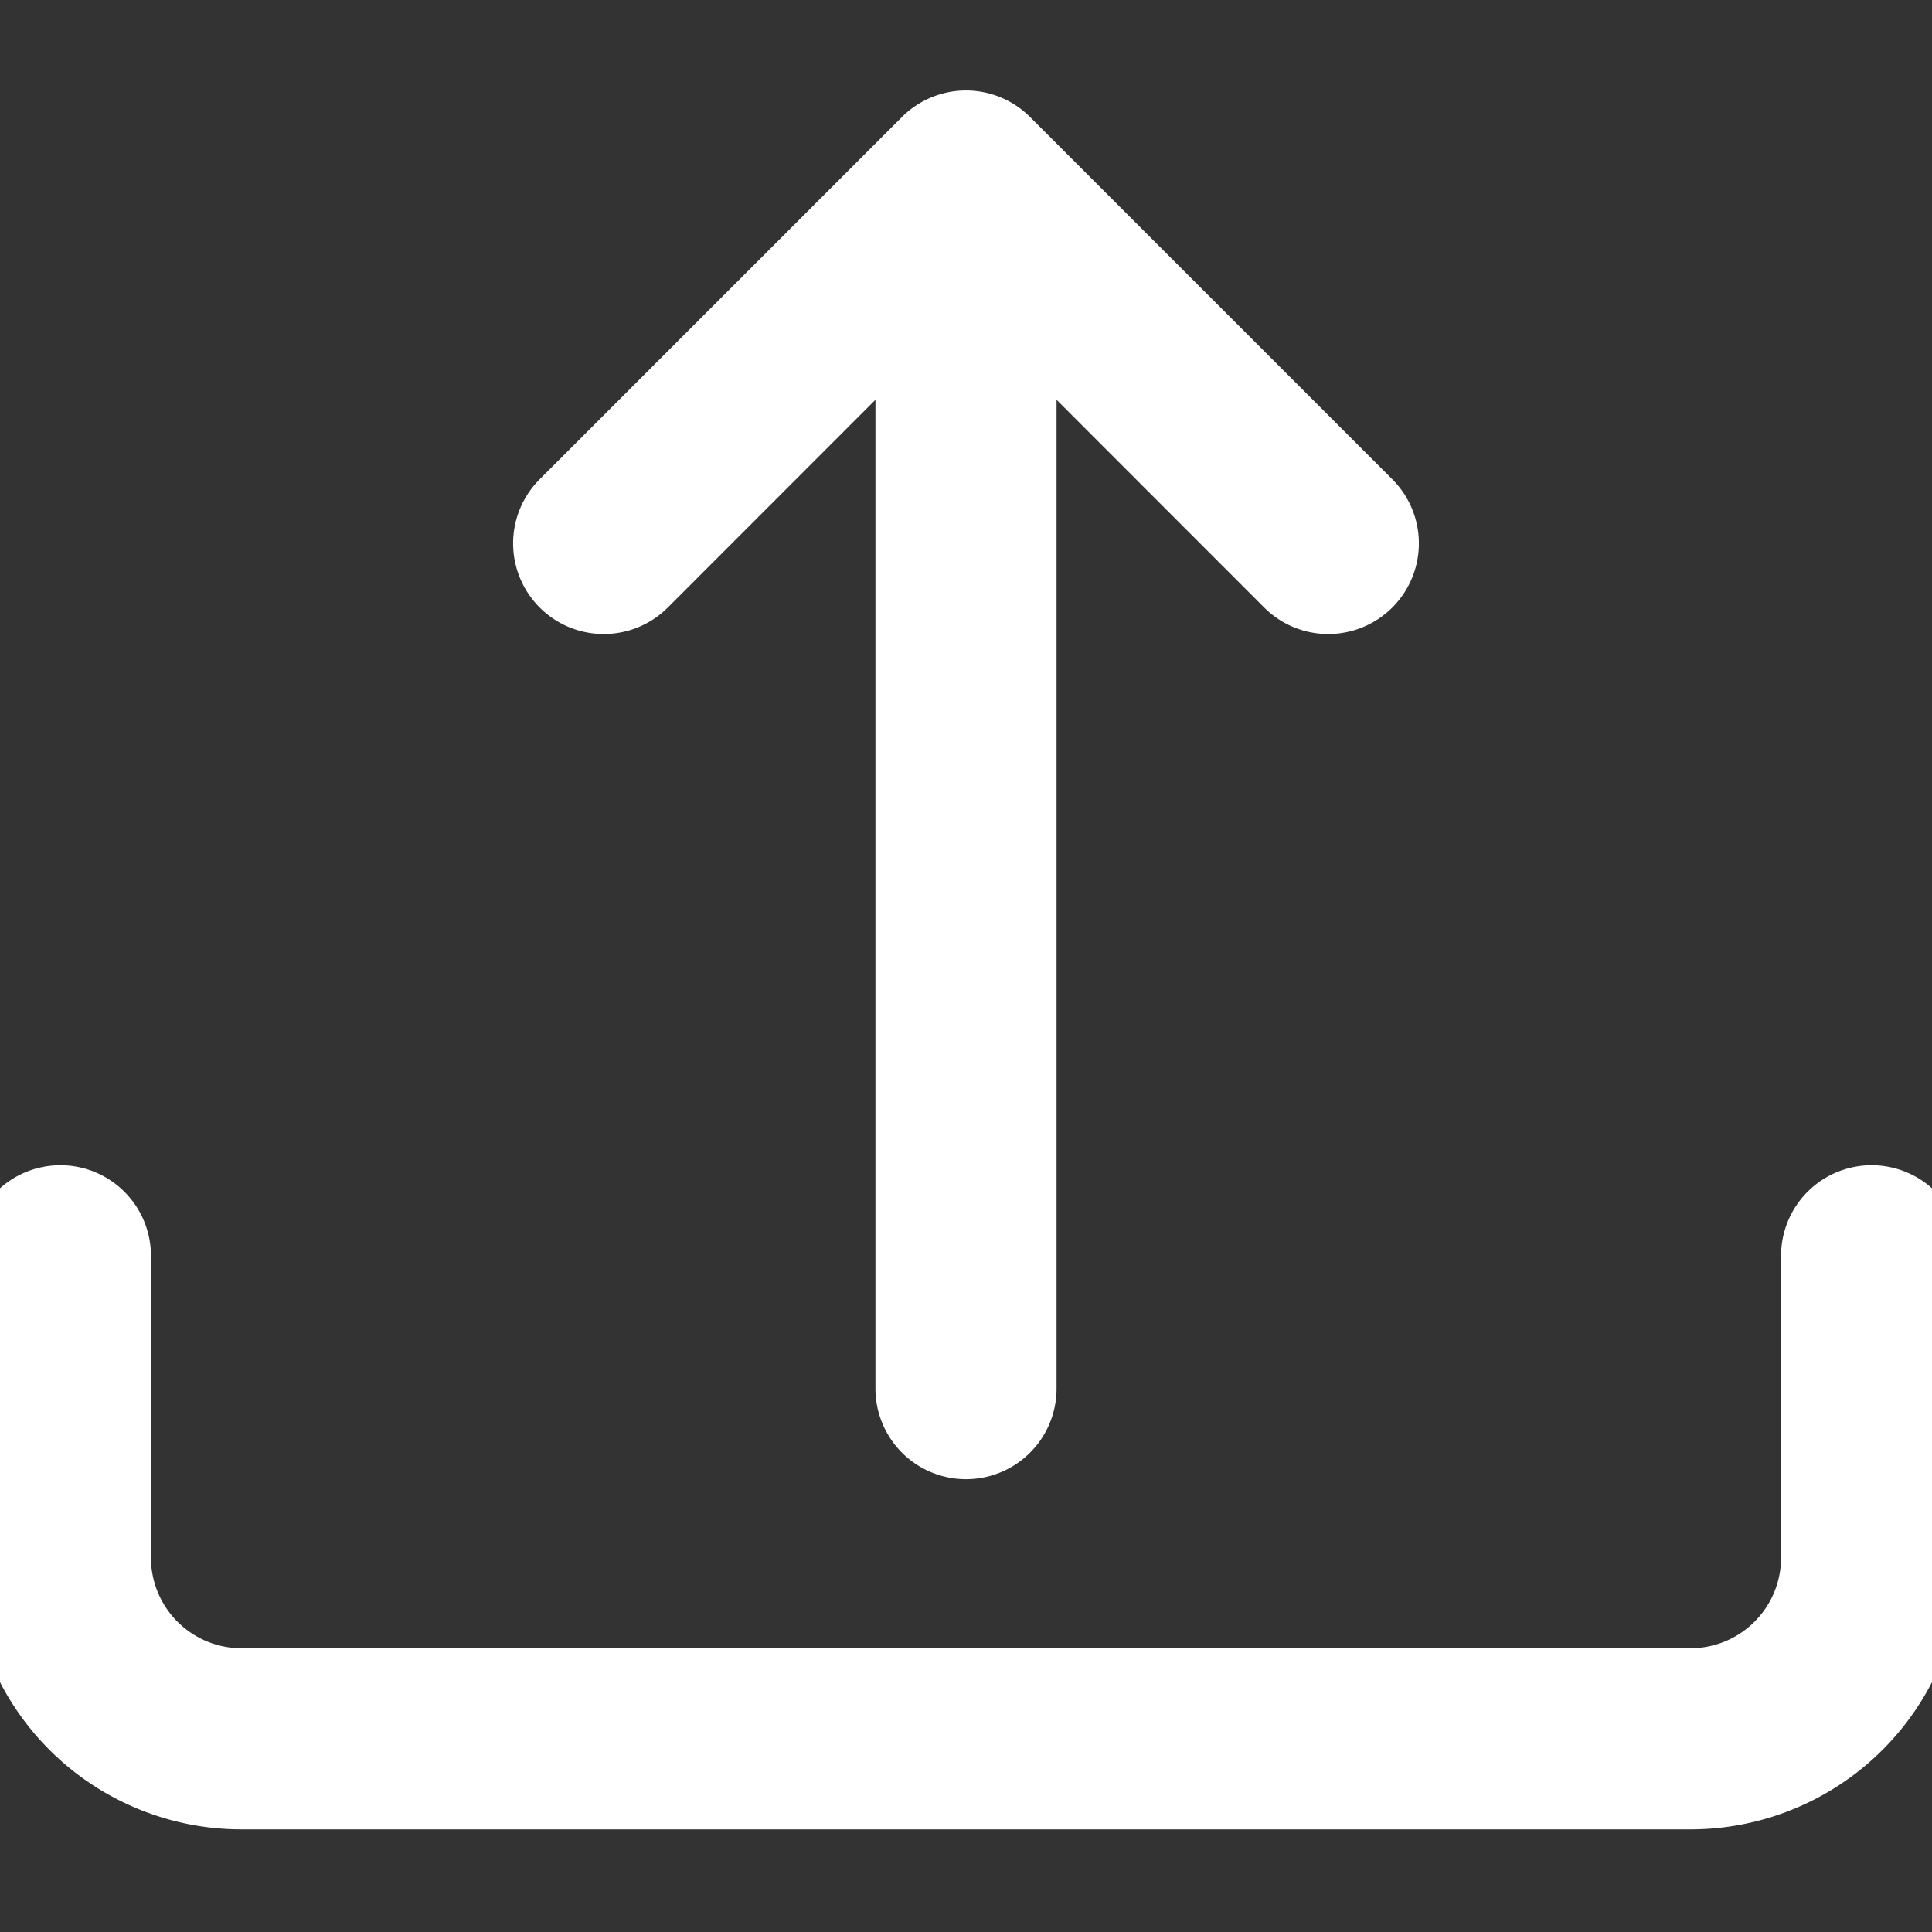 <svg xmlns="http://www.w3.org/2000/svg" width="14" height="14" fill="#fff" class="bi bi-upload" viewBox="0 0 16 16">
    <rect x="0" y="0" width="16" height="16" fill="#333333" stroke="none"/>
    <path stroke="#fff" stroke-width="0.5" d="M.5 9.9a.5.5 0 0 1 .5.5v2.5a1 1 0 0 0 1 1h12a1 1 0 0 0 1-1v-2.5a.5.5 0 0 1 1 0v2.5a2 2 0 0 1-2 2H2a2 2 0 0 1-2-2v-2.5a.5.5 0 0 1 .5-.5"/>
    <path stroke="#fff" stroke-width="0.5" d="M7.646 1.146a.5.5 0 0 1 .708 0l3 3a.5.5 0 0 1-.708.708L8.5 2.707V11.5a.5.5 0 0 1-1 0V2.707L5.354 4.854a.5.5 0 1 1-.708-.708z"/>
</svg>